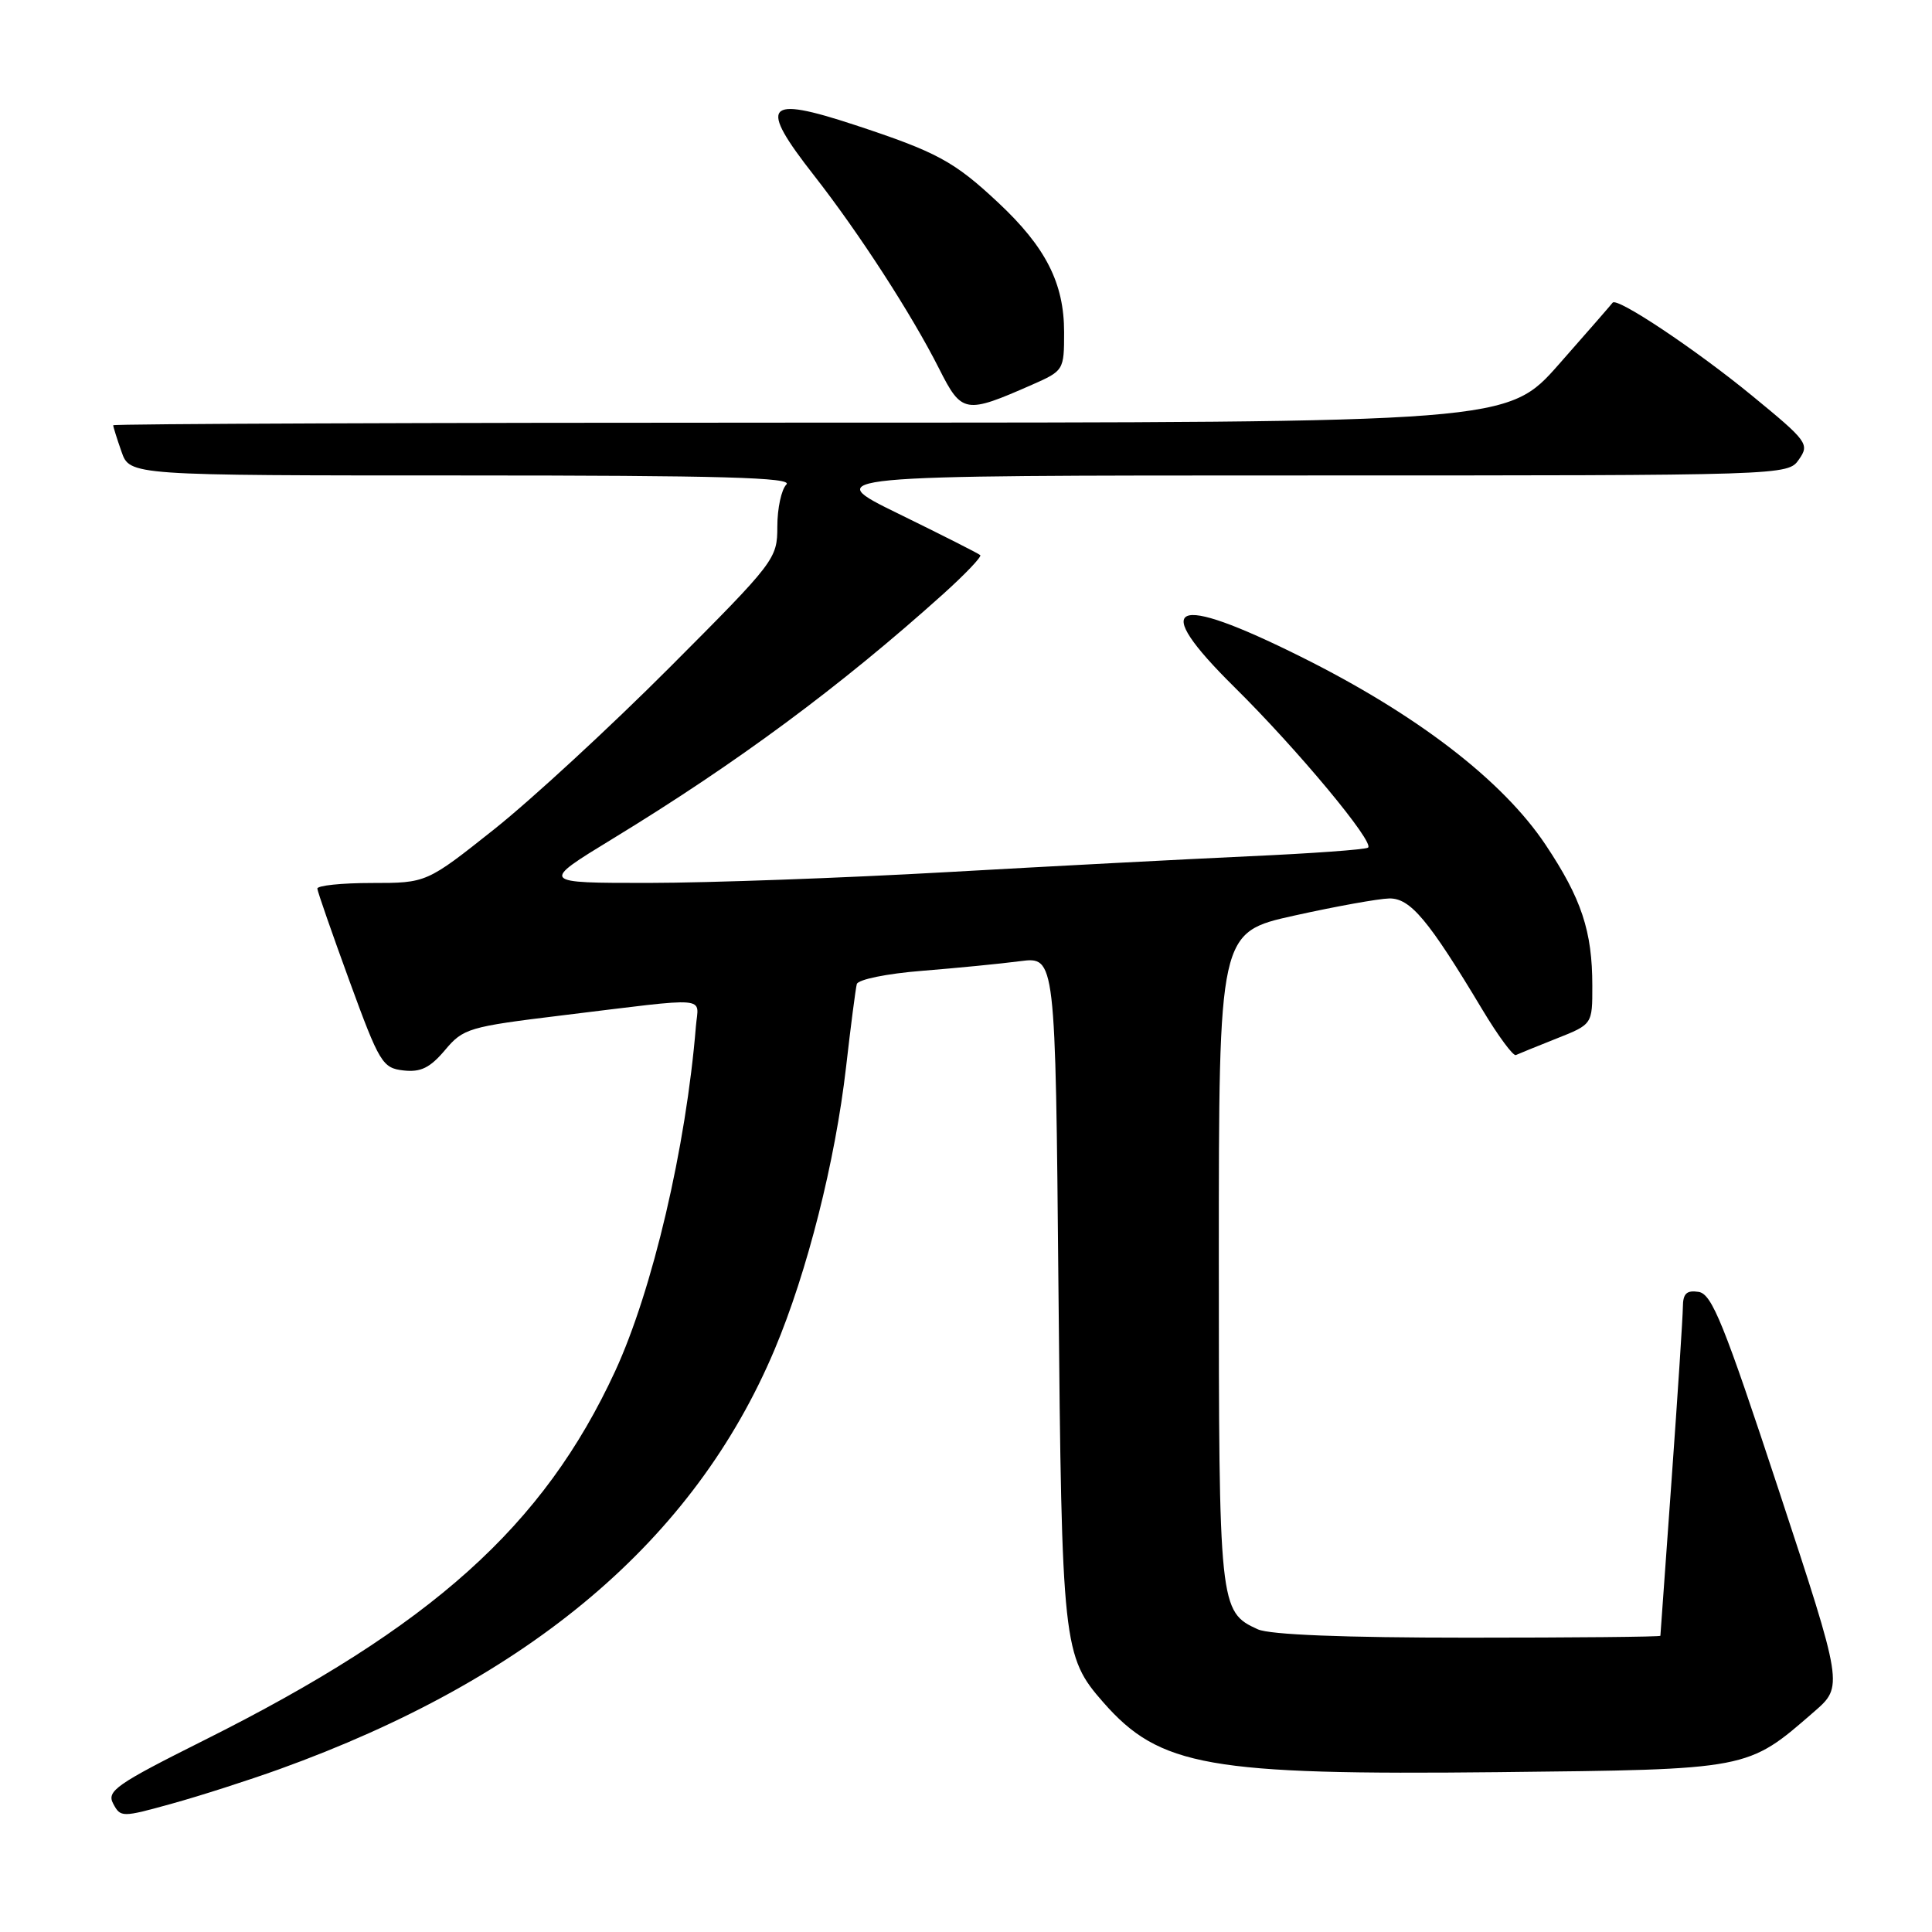 <?xml version="1.0" encoding="UTF-8" standalone="no"?>
<!DOCTYPE svg PUBLIC "-//W3C//DTD SVG 1.1//EN" "http://www.w3.org/Graphics/SVG/1.1/DTD/svg11.dtd" >
<svg xmlns="http://www.w3.org/2000/svg" xmlns:xlink="http://www.w3.org/1999/xlink" version="1.1" viewBox="0 0 256 256">
 <g >
 <path fill="currentColor"
d=" M 37.01 234.43 C 70.31 222.42 92.00 204.04 102.63 178.84 C 106.96 168.56 110.67 153.91 112.11 141.37 C 112.73 135.94 113.37 131.01 113.53 130.40 C 113.69 129.79 117.50 129.01 122.16 128.64 C 126.75 128.27 132.60 127.70 135.18 127.36 C 139.85 126.76 139.85 126.76 140.25 170.63 C 140.69 218.11 140.84 219.47 146.21 225.59 C 153.67 234.08 160.15 235.23 198.50 234.82 C 231.91 234.46 231.49 234.54 240.38 226.81 C 244.25 223.44 244.25 223.44 235.70 197.47 C 228.41 175.35 226.84 171.45 225.07 171.18 C 223.48 170.94 223.00 171.40 222.99 173.18 C 222.98 174.46 222.31 184.72 221.50 196.00 C 220.69 207.28 220.02 216.61 220.01 216.75 C 220.01 216.89 208.55 217.00 194.55 217.00 C 178.02 217.00 168.24 216.61 166.66 215.89 C 161.57 213.57 161.50 212.93 161.50 166.62 C 161.50 123.54 161.50 123.54 171.50 121.32 C 177.00 120.10 182.66 119.08 184.08 119.05 C 186.87 119.00 189.28 121.87 196.43 133.80 C 198.51 137.26 200.50 139.96 200.86 139.80 C 201.22 139.63 203.64 138.65 206.25 137.61 C 211.00 135.73 211.00 135.73 210.99 130.61 C 210.99 123.38 209.55 119.06 204.80 111.94 C 199.10 103.40 187.72 94.66 172.37 87.02 C 155.24 78.49 152.24 79.85 163.55 91.03 C 171.91 99.28 182.26 111.73 181.26 112.32 C 180.84 112.58 173.75 113.09 165.50 113.46 C 157.25 113.84 139.25 114.78 125.50 115.56 C 111.75 116.34 93.99 116.98 86.04 116.99 C 71.58 117.00 71.58 117.00 81.18 111.14 C 97.65 101.10 111.39 90.93 124.99 78.70 C 127.90 76.08 130.10 73.77 129.89 73.56 C 129.68 73.35 124.81 70.89 119.09 68.09 C 108.68 63.00 108.68 63.00 172.78 63.00 C 236.89 63.00 236.89 63.00 238.37 60.88 C 239.79 58.85 239.51 58.46 232.18 52.45 C 224.73 46.33 214.22 39.32 213.68 40.11 C 213.53 40.32 210.34 43.99 206.58 48.25 C 199.75 56.00 199.75 56.00 107.38 56.00 C 56.57 56.00 15.00 56.16 15.00 56.35 C 15.00 56.54 15.49 58.12 16.10 59.85 C 17.20 63.00 17.20 63.00 61.30 63.00 C 95.60 63.00 105.13 63.27 104.20 64.20 C 103.54 64.86 103.00 67.36 103.00 69.77 C 103.00 74.05 102.73 74.41 88.75 88.42 C 80.91 96.28 70.45 105.93 65.51 109.86 C 56.52 117.00 56.52 117.00 49.26 117.00 C 45.27 117.00 42.02 117.34 42.05 117.75 C 42.08 118.16 44.00 123.67 46.31 130.00 C 50.28 140.86 50.68 141.52 53.46 141.84 C 55.75 142.10 56.98 141.49 58.96 139.15 C 61.38 136.26 62.11 136.05 74.50 134.54 C 94.47 132.11 92.54 131.95 92.21 136.00 C 90.91 152.00 86.46 170.96 81.51 181.69 C 72.02 202.21 57.26 215.48 27.05 230.59 C 15.38 236.43 14.10 237.32 15.00 239.00 C 15.98 240.83 16.15 240.83 22.79 238.99 C 26.52 237.96 32.92 235.90 37.01 234.43 Z  M 136.75 50.98 C 140.95 49.13 141.00 49.05 141.00 44.02 C 141.00 37.52 138.57 32.74 132.25 26.83 C 126.41 21.37 124.16 20.15 113.27 16.56 C 101.36 12.64 100.44 13.77 107.88 23.27 C 113.83 30.88 120.82 41.68 124.43 48.84 C 127.44 54.81 127.89 54.88 136.75 50.98 Z "/>
</g>
</svg>
